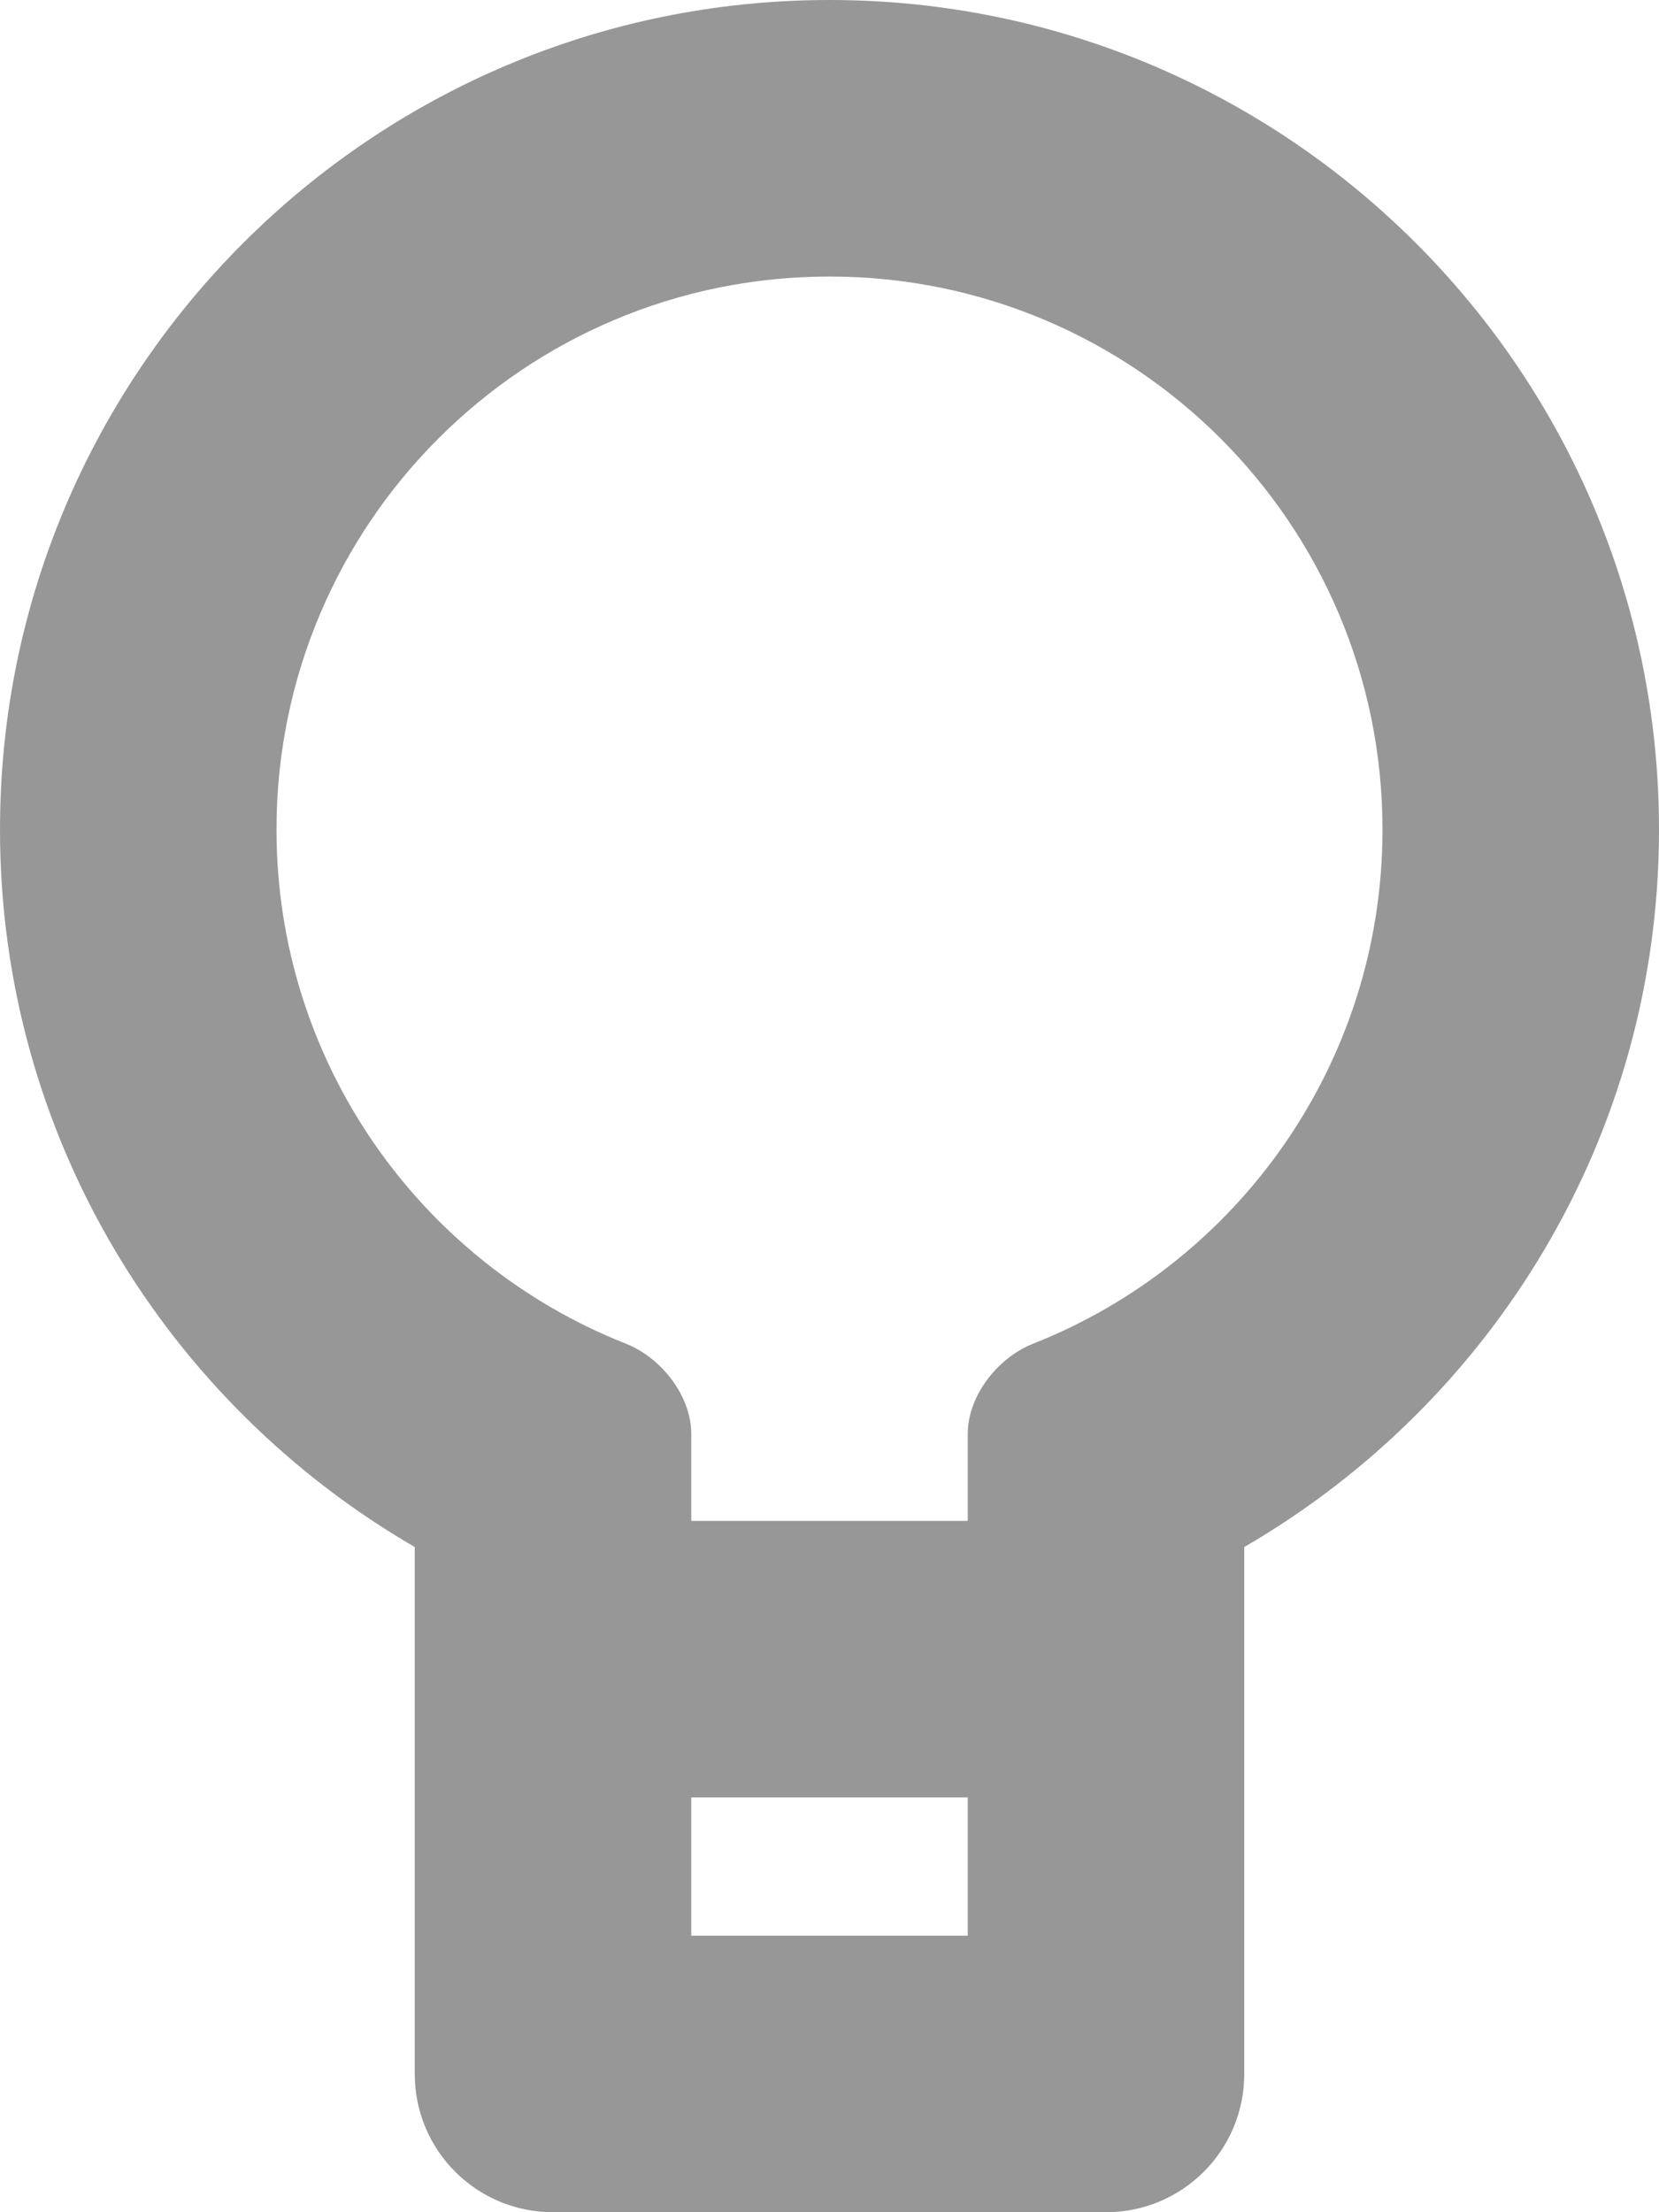 <?xml version="1.0" encoding="iso-8859-1"?>
<!-- Generator: Adobe Illustrator 16.0.0, SVG Export Plug-In . SVG Version: 6.00 Build 0)  -->
<!DOCTYPE svg PUBLIC "-//W3C//DTD SVG 1.1//EN" "http://www.w3.org/Graphics/SVG/1.1/DTD/svg11.dtd">
<svg version="1.1" id="Layer_1" xmlns="http://www.w3.org/2000/svg" xmlns:xlink="http://www.w3.org/1999/xlink" x="0px" y="0px"
	 width="12px" height="16px" viewBox="0 0 12 16" style="enable-background:new 0 0 12 16;" xml:space="preserve">
<path fill="#979797" id="Lightbulb_1_x2C__Idea_1" d="M6,0C2.689,0,0,2.689,0,6c0,2.221,1.21,4.15,3,5.189V15c0,0.553,0.447,1,1,1h4
	c0.553,0,1-0.447,1-1v-3.811C10.79,10.15,12,8.221,12,6C12,2.689,9.311,0,6,0z M5,14v-1h2v1H5z M7,10.37V11H5v-0.63
	c0-0.276-0.219-0.553-0.476-0.653C3.042,9.131,2,7.684,2,6c0-2.21,1.79-4,4-4s4,1.79,4,4c0,1.684-1.042,3.131-2.524,3.717
	C7.219,9.817,7,10.094,7,10.37z"/>
<g>
</g>
<g>
</g>
<g>
</g>
<g>
</g>
<g>
</g>
<g>
</g>
<g>
</g>
<g>
</g>
<g>
</g>
<g>
</g>
<g>
</g>
<g>
</g>
<g>
</g>
<g>
</g>
<g>
</g>
</svg>
